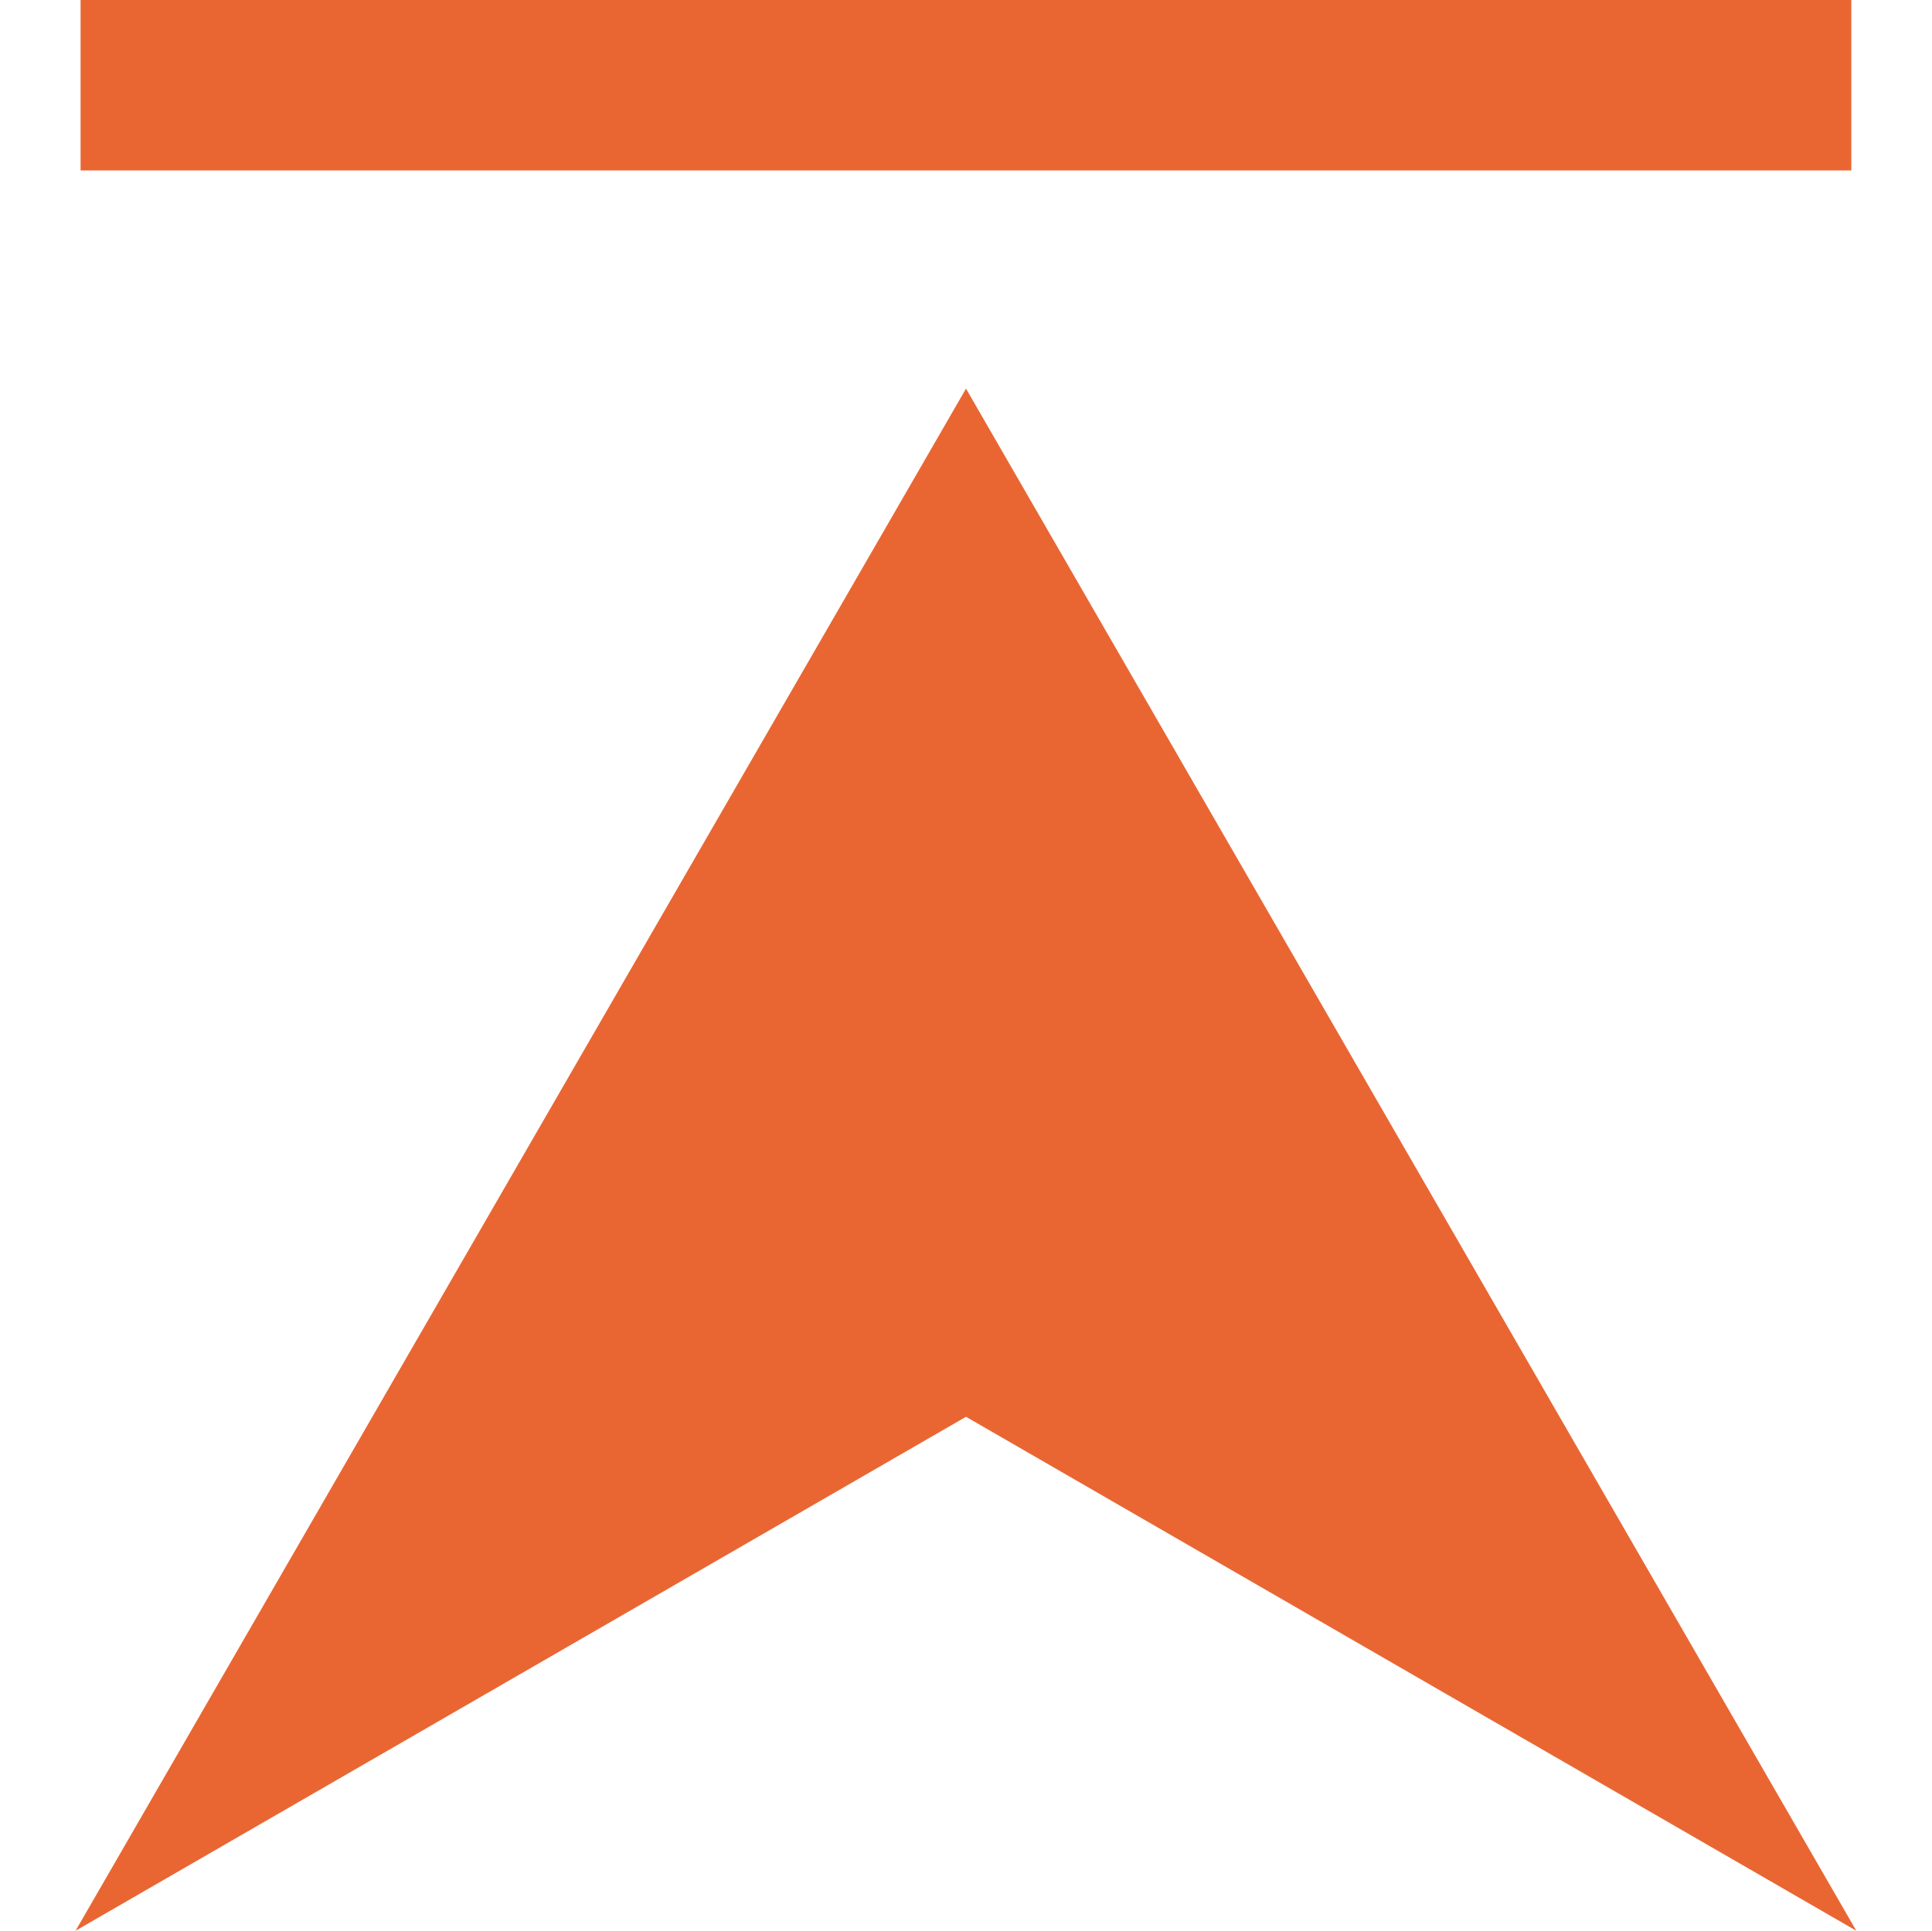 <?xml version="1.0" encoding="utf-8"?>
<!-- Generator: Adobe Illustrator 16.0.0, SVG Export Plug-In . SVG Version: 6.00 Build 0)  -->
<!DOCTYPE svg PUBLIC "-//W3C//DTD SVG 1.1//EN" "http://www.w3.org/Graphics/SVG/1.1/DTD/svg11.dtd">
<svg version="1.1" id="Layer_1" xmlns="http://www.w3.org/2000/svg" xmlns:xlink="http://www.w3.org/1999/xlink" x="0px" y="0px"
	 width="17px" height="16.991px" viewBox="8.323 6.685 17 16.991" enable-background="new 8.323 6.685 17 16.991"
	 xml:space="preserve">
<polygon fill="#E96633" points="8.988,23.676 16.823,10.105 24.657,23.676 16.823,19.153 "/>
<line fill="none" stroke="#E96633" stroke-width="1.5" stroke-miterlimit="10" x1="9.032" y1="7.435" x2="24.613" y2="7.435"/>
</svg>
